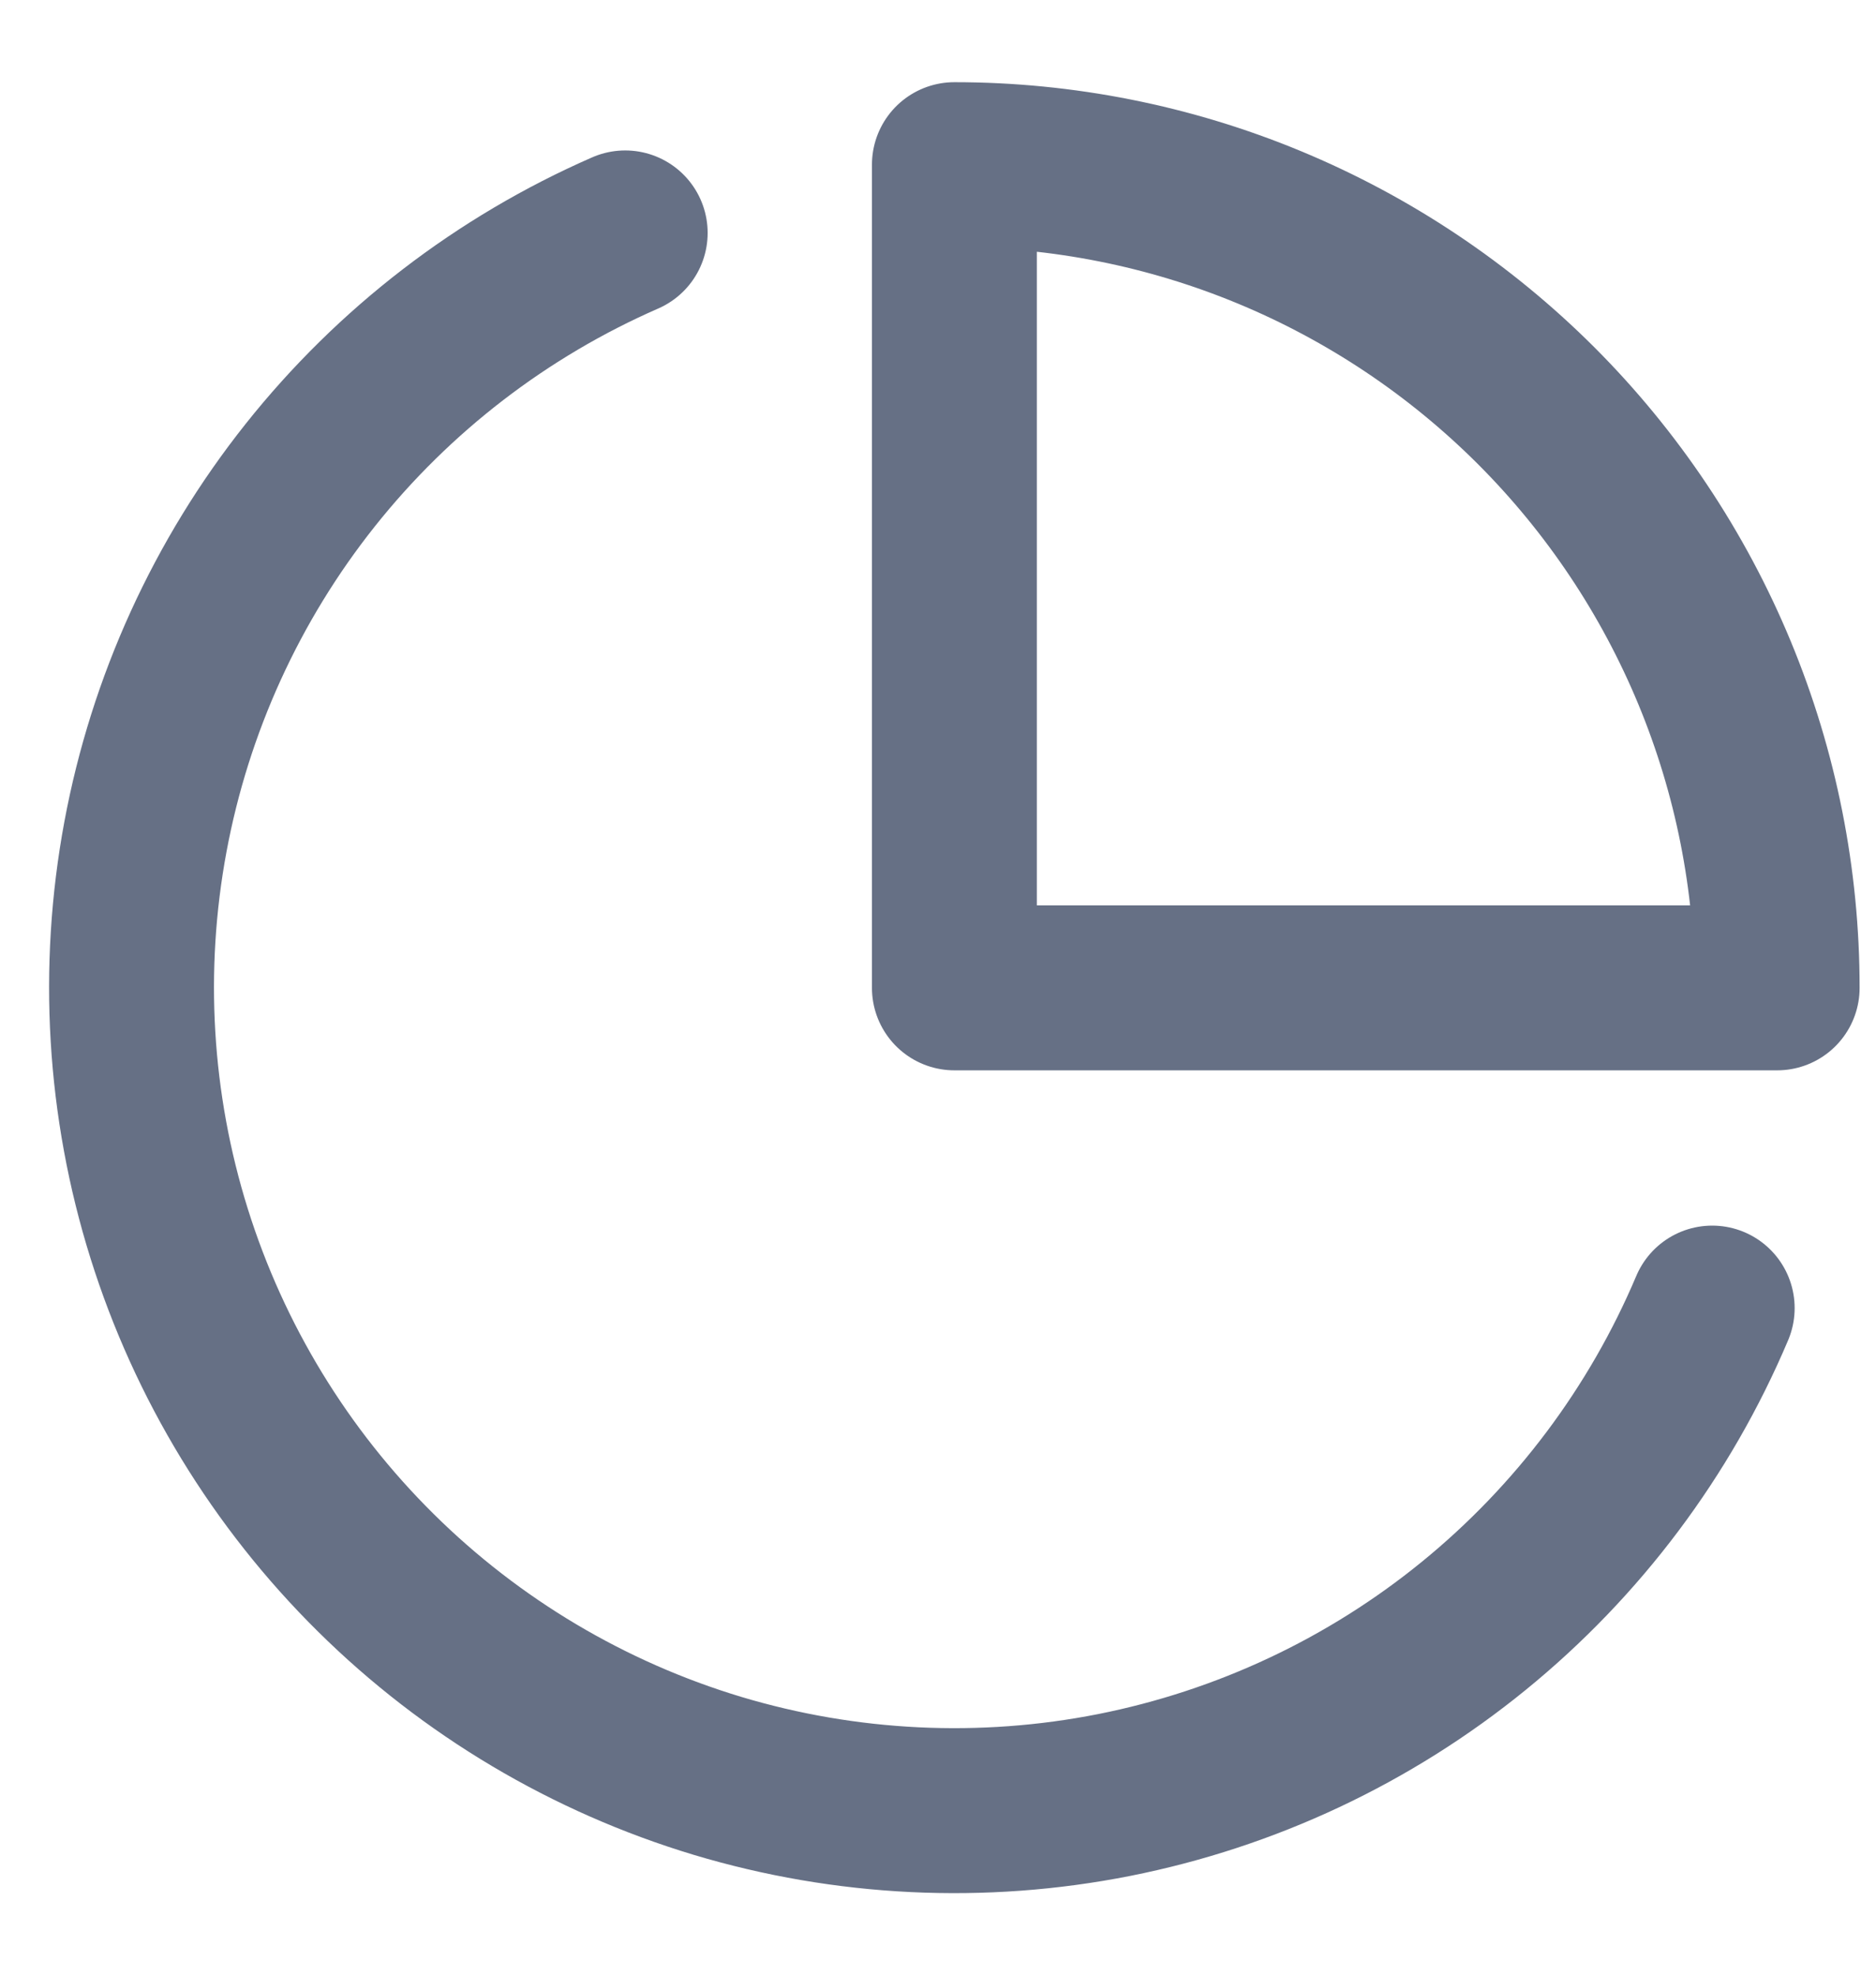 <svg width="19" height="20" viewBox="0 0 19 20" fill="none" xmlns="http://www.w3.org/2000/svg">
<path d="M17.341 13.242C16.811 14.495 15.981 15.6 14.926 16.459C13.87 17.319 12.62 17.906 11.284 18.171C9.949 18.435 8.569 18.368 7.266 17.977C5.962 17.584 4.775 16.879 3.807 15.922C2.839 14.965 2.12 13.786 1.713 12.487C1.306 11.188 1.224 9.809 1.473 8.47C1.722 7.132 2.295 5.875 3.142 4.81C3.99 3.744 5.085 2.903 6.332 2.358M17.999 10C17.999 8.906 17.784 7.822 17.365 6.811C16.946 5.8 16.332 4.881 15.558 4.107C14.784 3.334 13.866 2.72 12.855 2.301C11.844 1.882 10.76 1.667 9.666 1.667V10H17.999Z" stroke="#667085" stroke-width="1.67" stroke-linecap="round" stroke-linejoin="round"/>
</svg>
